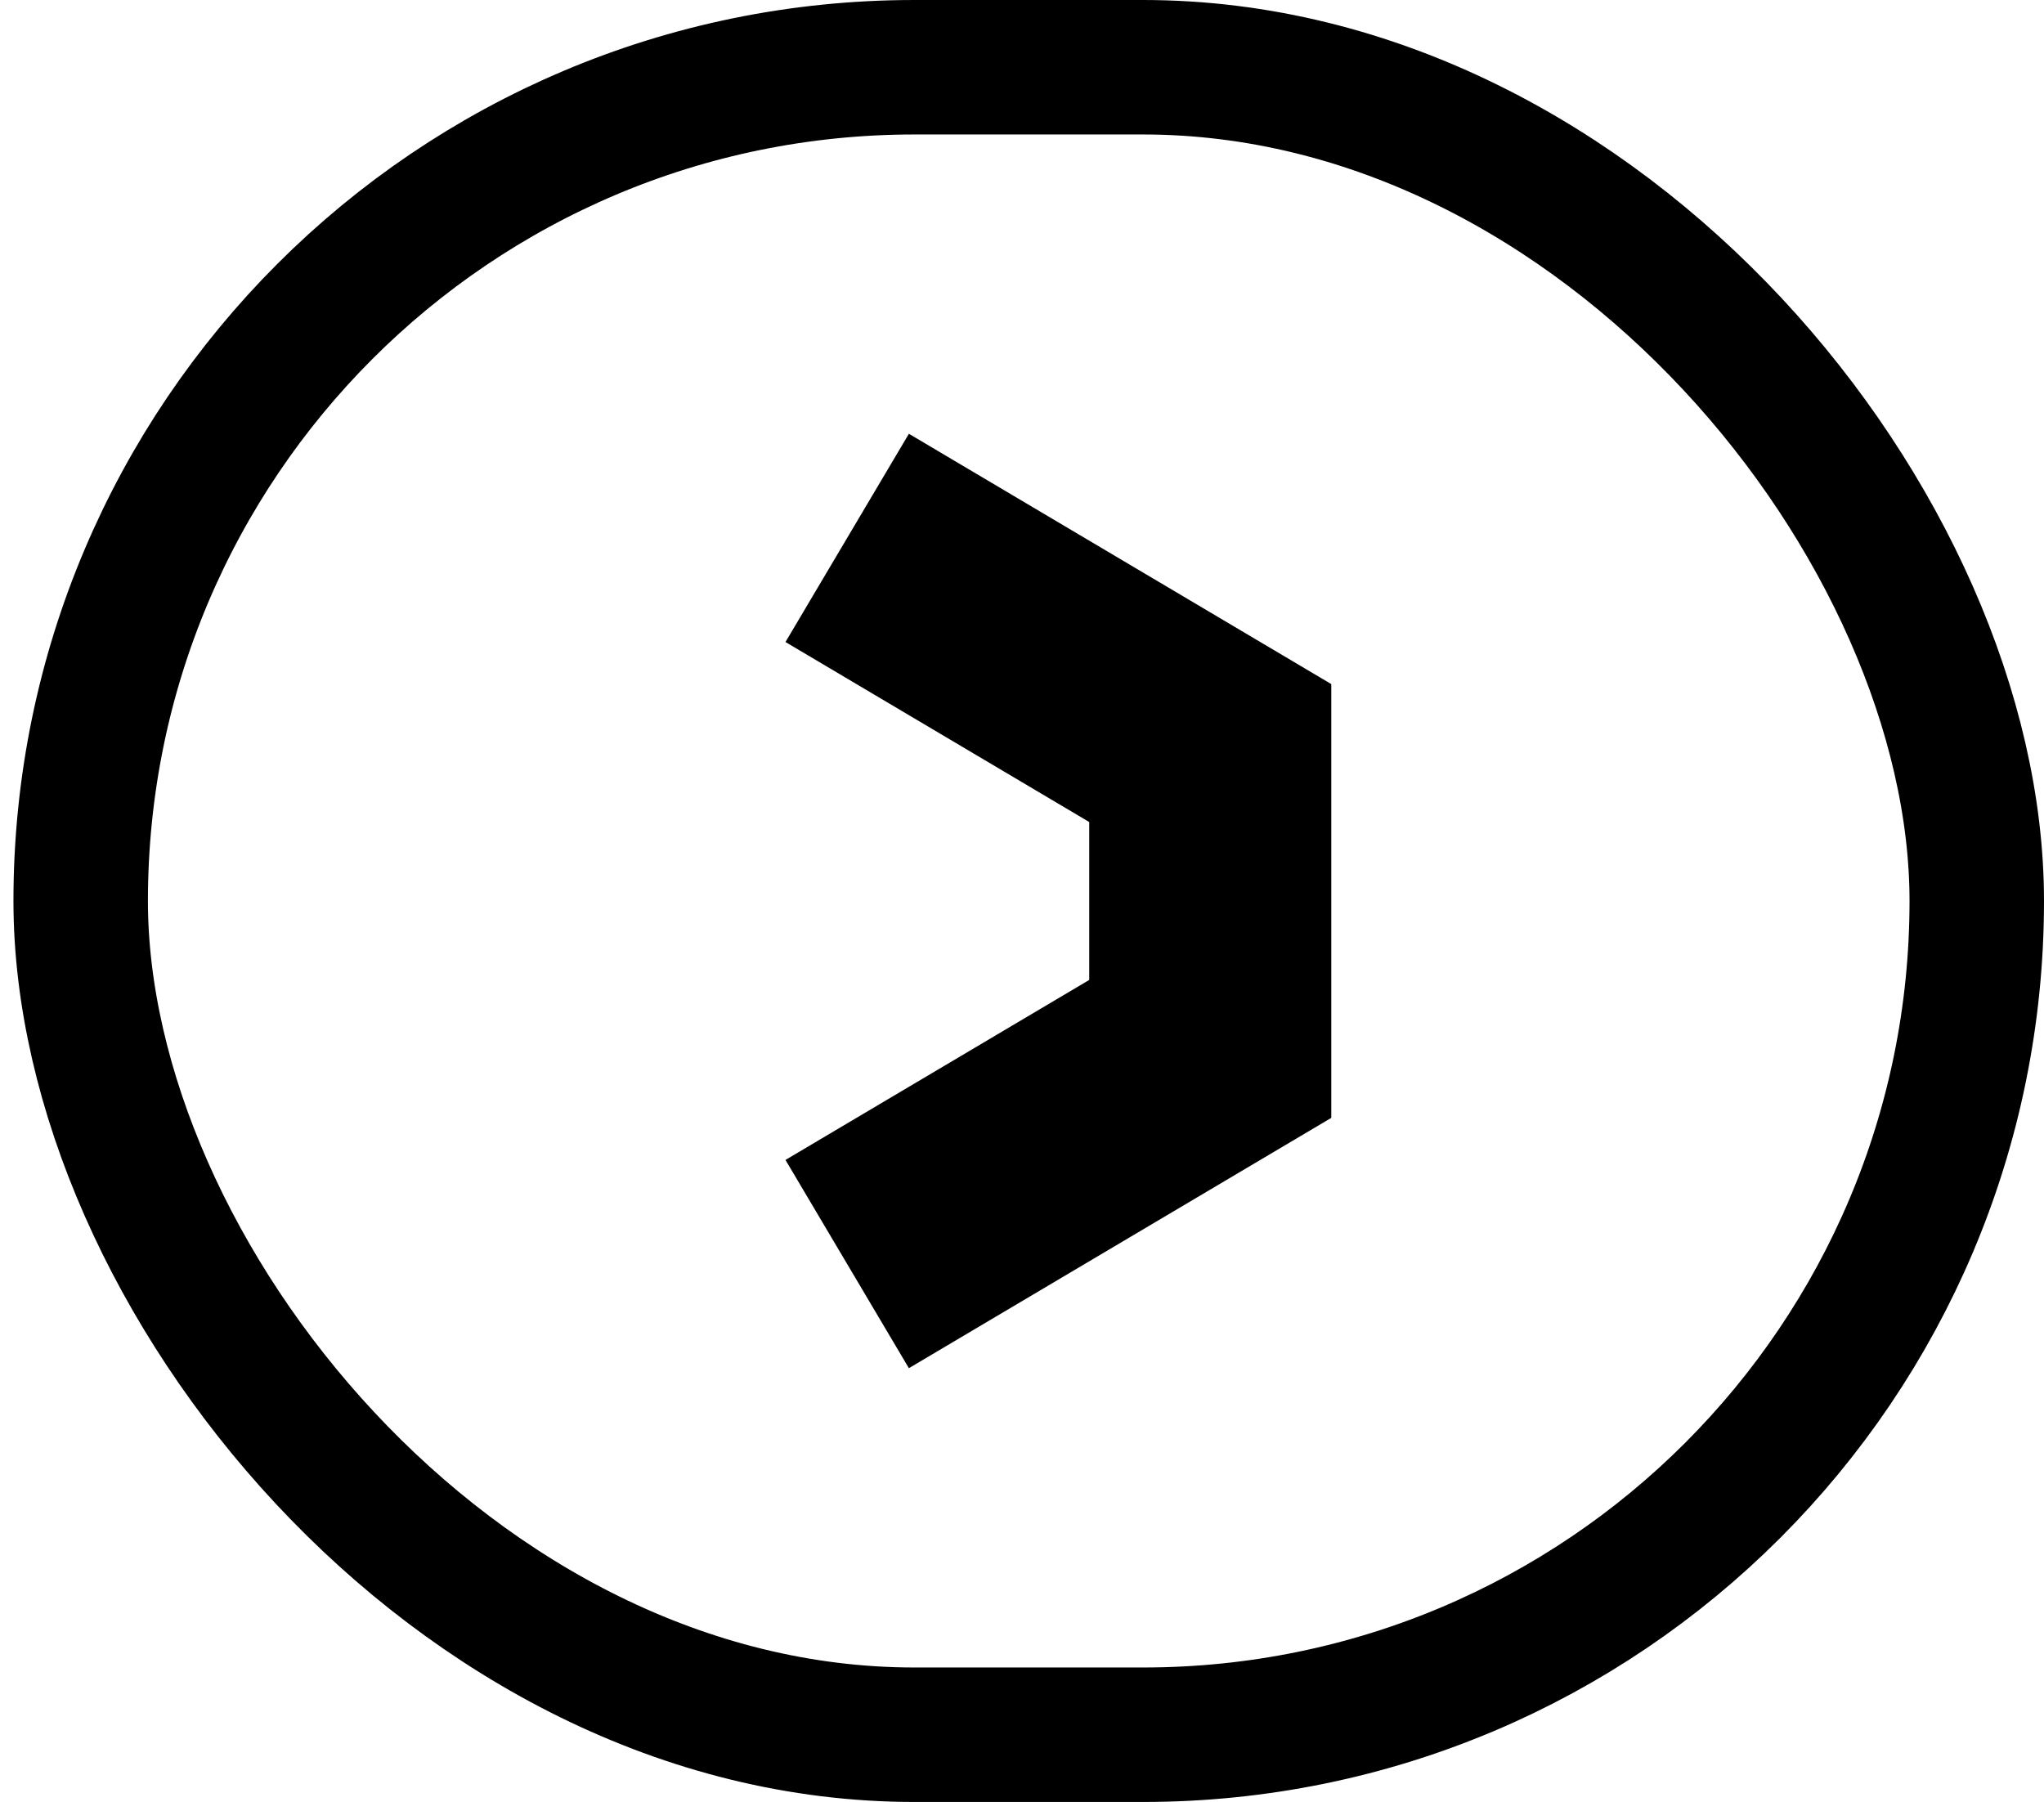 <svg width="76" height="67" viewBox="0 0 76 67" fill="none" xmlns="http://www.w3.org/2000/svg">
<path d="M31.5 20L45 28V33.5V39L31.5 47" stroke="black" stroke-width="9"/>
<rect x="3" y="2.5" width="70.5" height="62" rx="31" stroke="black" stroke-width="5"/>
</svg>
